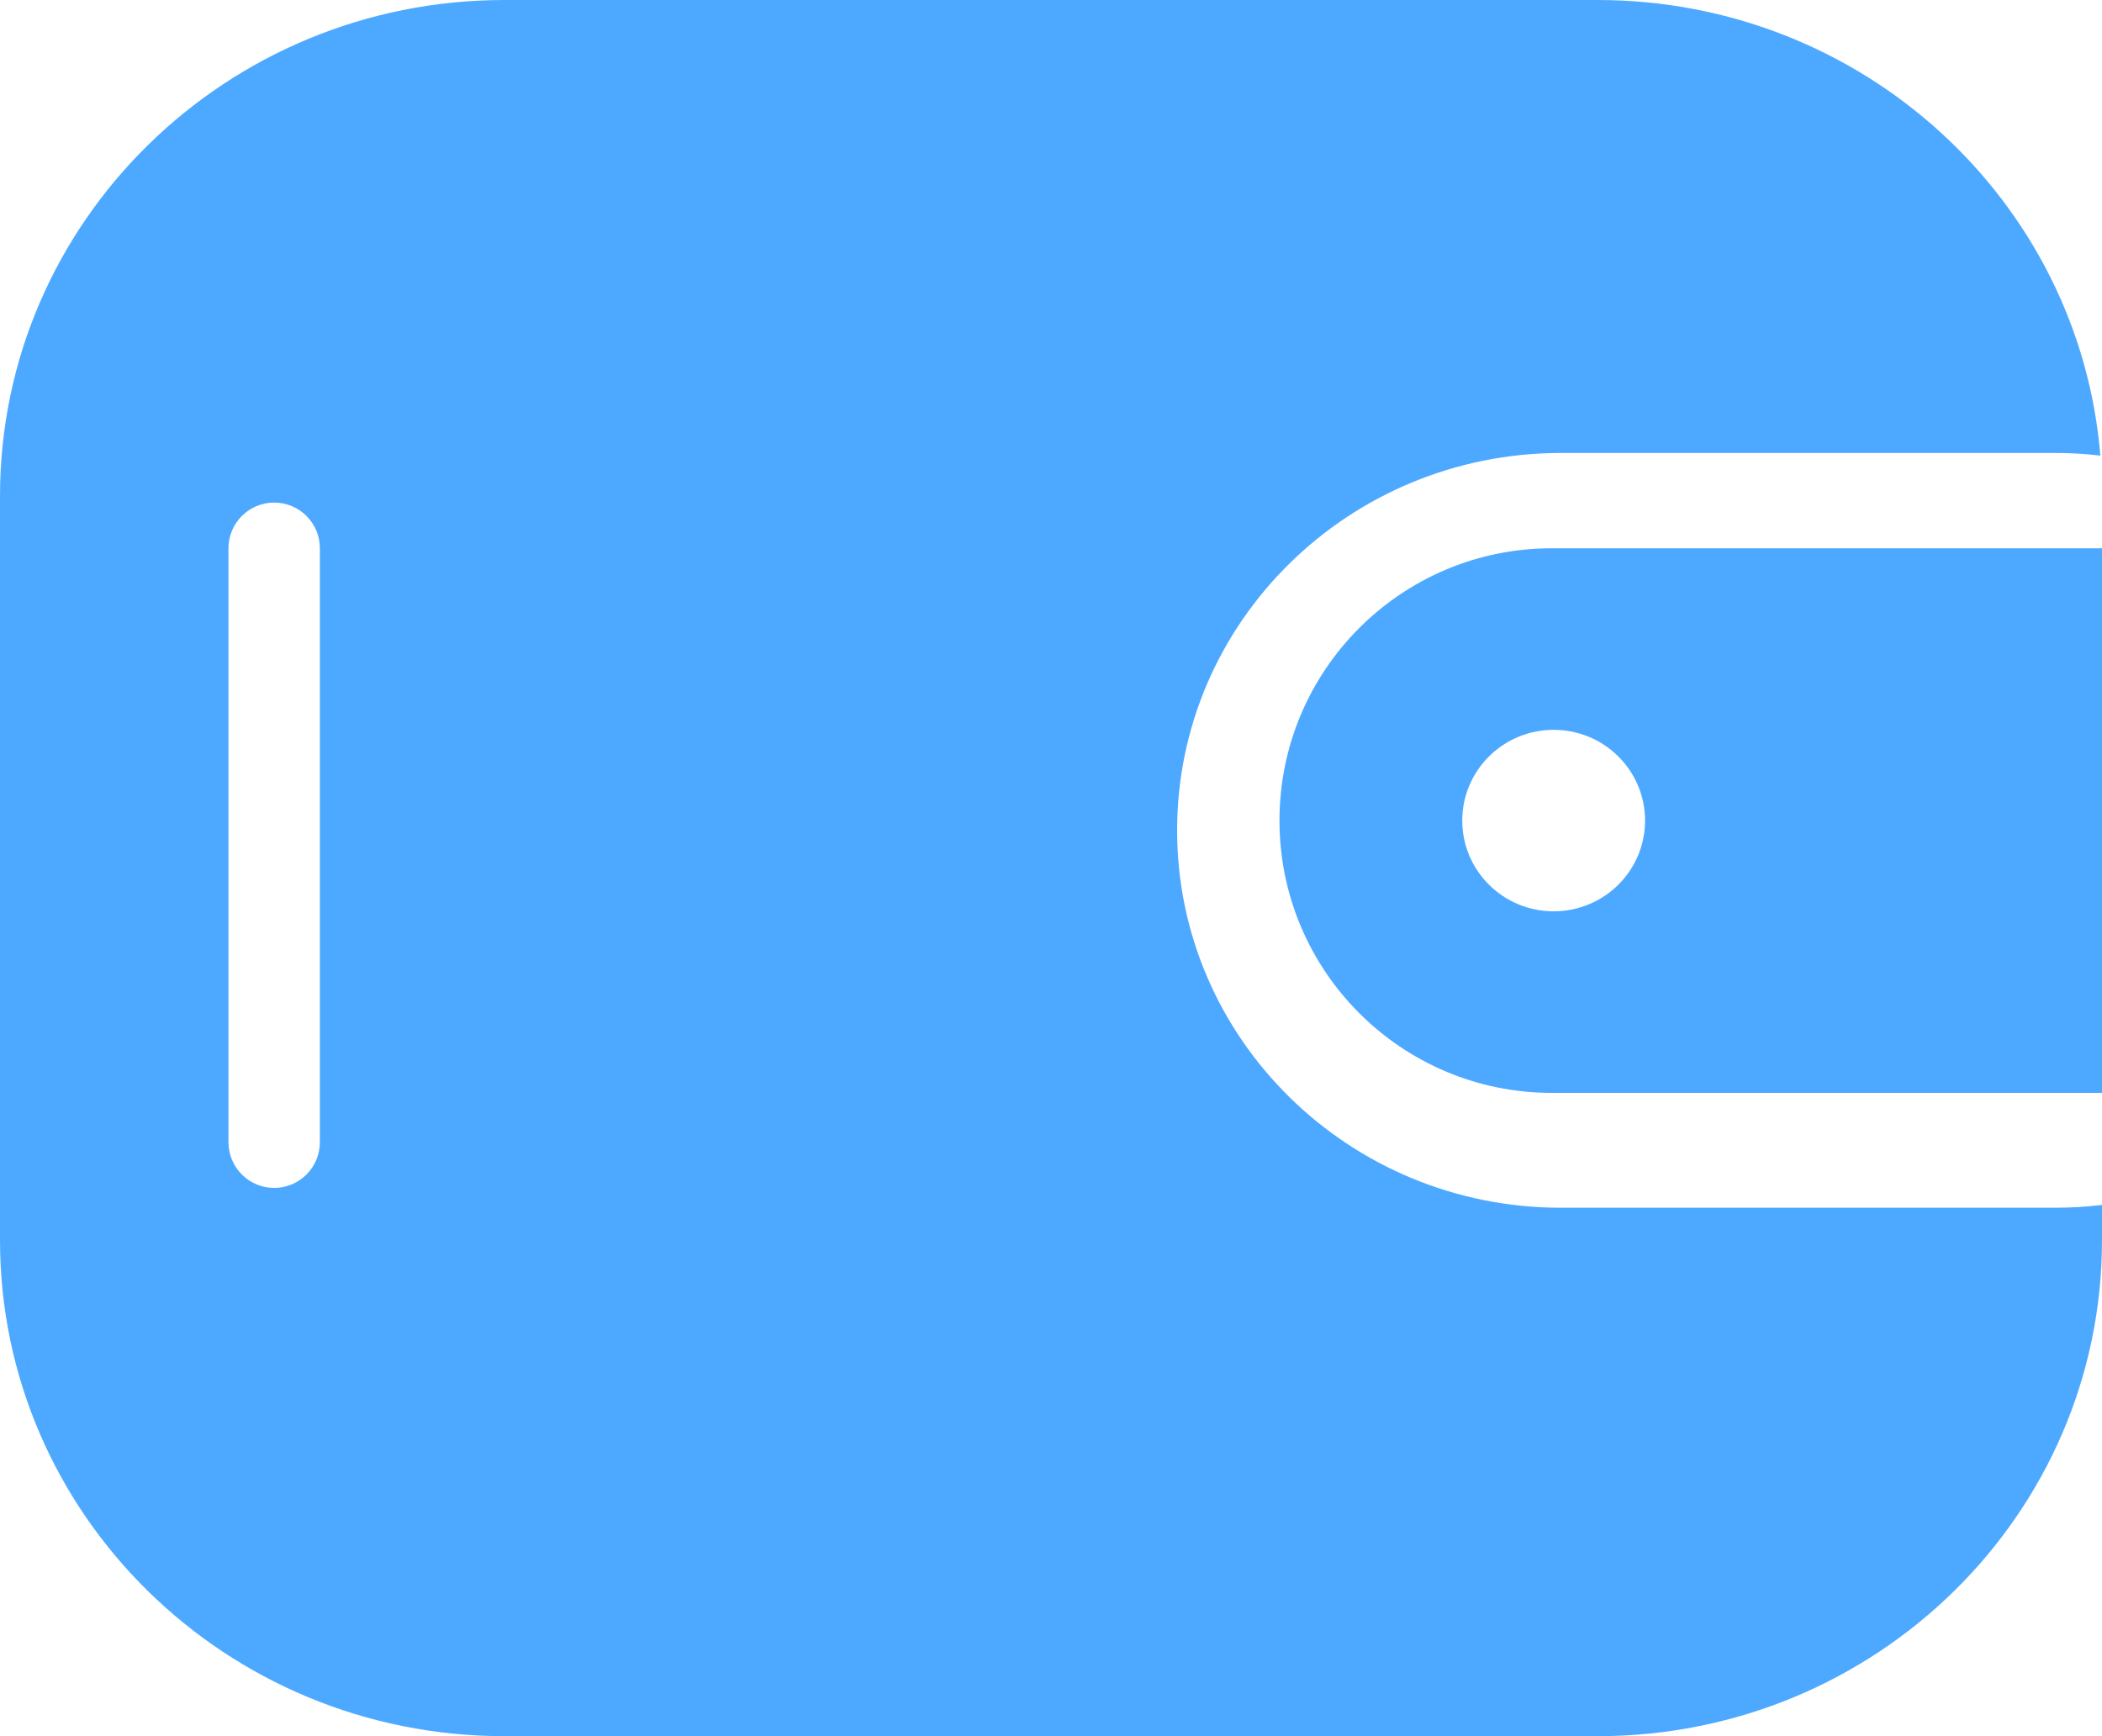 <svg width="23" height="19" viewBox="0 0 23 19" fill="none" xmlns="http://www.w3.org/2000/svg">
<path fill-rule="evenodd" clip-rule="evenodd" d="M0 5.429C0 2.43 2.471 0 5.52 0H17.48C20.377 0 22.753 2.195 22.982 4.986C22.817 4.966 22.65 4.957 22.48 4.957H17.08C14.76 4.957 12.88 6.806 12.88 9.087C12.88 11.368 14.76 13.217 17.08 13.217H22.48C22.656 13.217 22.83 13.207 23 13.186V13.571C23 16.57 20.529 19 17.48 19H5.52C2.471 19 0 16.57 0 13.571V5.429ZM3.5 6C3.5 5.724 3.276 5.5 3 5.5C2.724 5.5 2.5 5.724 2.5 6V12.5C2.5 12.776 2.724 13 3 13C3.276 13 3.5 12.776 3.5 12.5V6Z" fill="#4DA9FF"/>
<path fill-rule="evenodd" clip-rule="evenodd" d="M16.98 6C15.334 6 14 7.334 14 8.98C14 10.626 15.334 11.96 16.98 11.96H23V6H16.98ZM18 8.98C18 9.529 17.552 9.973 17 9.973C16.448 9.973 16 9.529 16 8.98C16 8.431 16.448 7.987 17 7.987C17.552 7.987 18 8.431 18 8.98Z" fill="#4DA9FF"/>
</svg>
